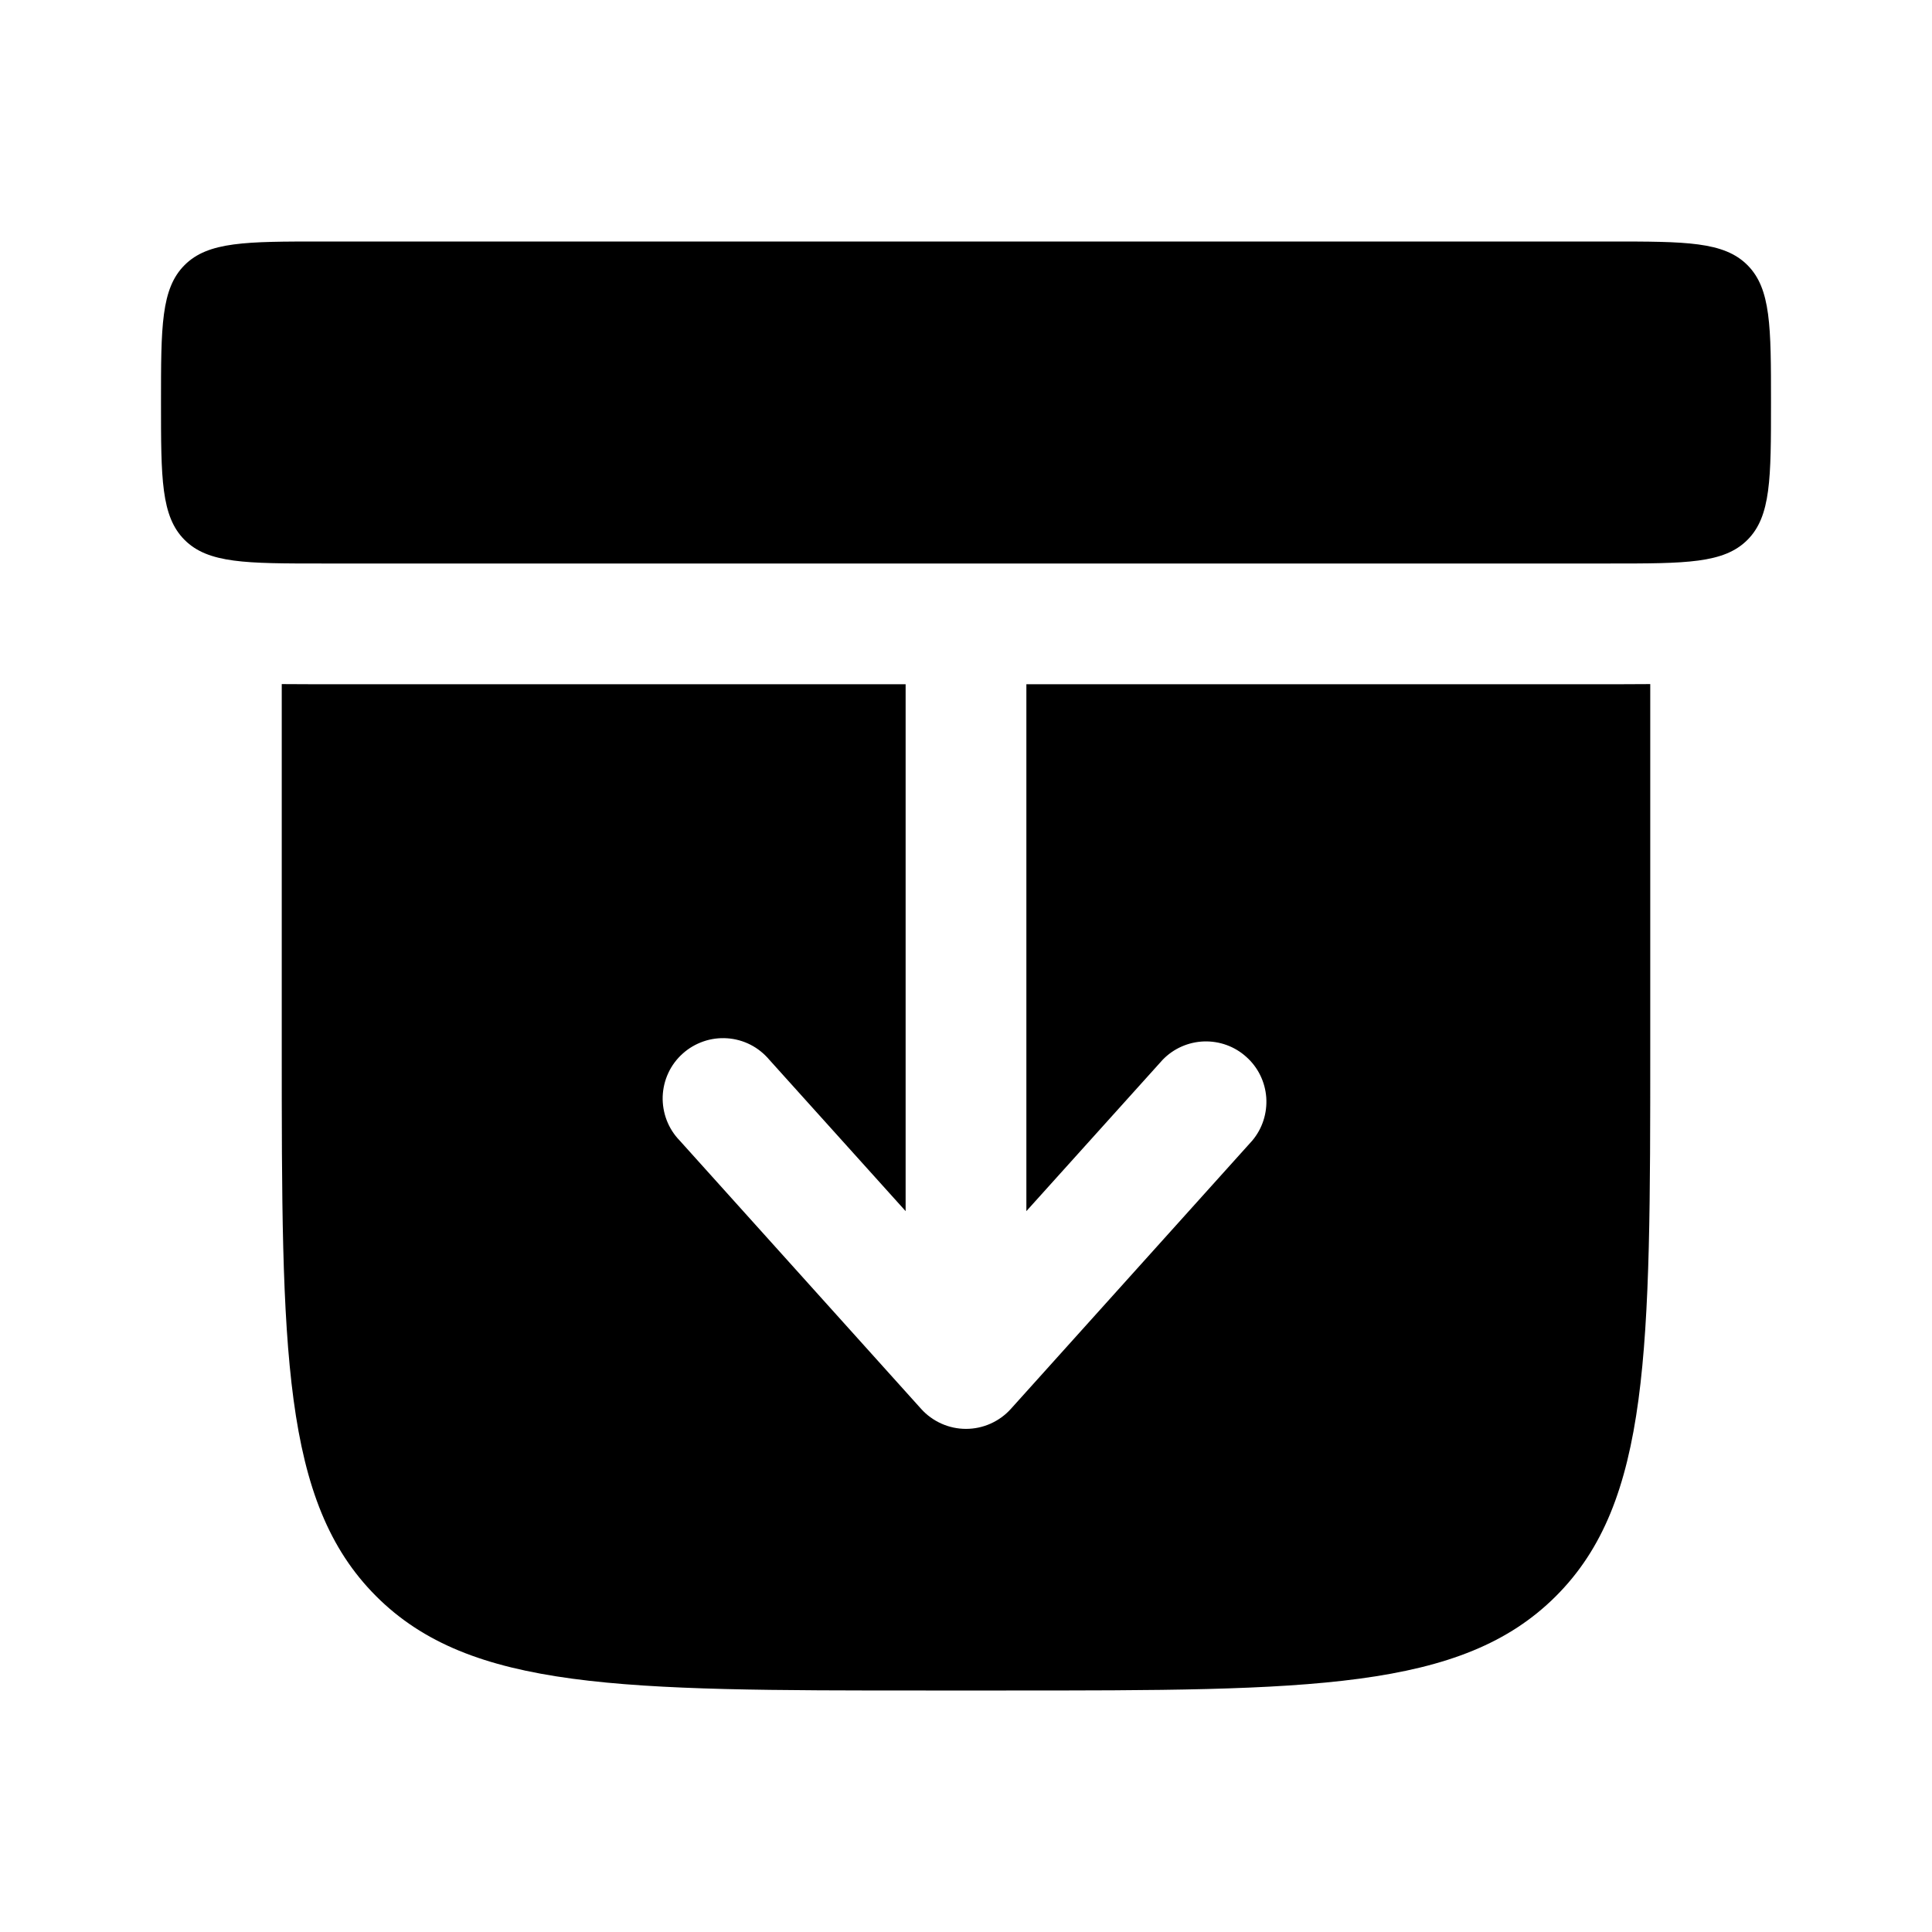 <svg width="24" height="24" viewBox="0 0 24 24" fill="none" xmlns="http://www.w3.org/2000/svg">
<g clip-path="url(#clip0_221_18277)">
<path d="M2 5C2 4.057 2 3.586 2.293 3.293C2.586 3 3.057 3 4 3H20C20.943 3 21.414 3 21.707 3.293C22 3.586 22 4.057 22 5C22 5.943 22 6.414 21.707 6.707C21.414 7 20.943 7 20 7H4C3.057 7 2.586 7 2.293 6.707C2 6.414 2 5.943 2 5ZM20.069 8.5L20.5 8.498V13C20.5 16.771 20.5 18.657 19.328 19.828C18.156 20.999 16.271 21 12.5 21H11.5C7.729 21 5.843 21 4.672 19.828C3.501 18.656 3.5 16.771 3.5 13V8.498L3.931 8.5H11.25V15.045L9.557 13.165C9.492 13.088 9.413 13.024 9.323 12.978C9.233 12.932 9.135 12.905 9.035 12.898C8.934 12.891 8.833 12.904 8.738 12.937C8.643 12.97 8.555 13.021 8.48 13.089C8.405 13.156 8.344 13.238 8.302 13.329C8.259 13.421 8.236 13.52 8.232 13.621C8.229 13.721 8.246 13.822 8.282 13.916C8.318 14.01 8.373 14.096 8.443 14.168L11.443 17.502C11.513 17.58 11.599 17.642 11.695 17.685C11.791 17.728 11.895 17.75 12 17.75C12.105 17.75 12.209 17.728 12.305 17.685C12.401 17.642 12.487 17.58 12.557 17.502L15.557 14.168C15.682 14.019 15.743 13.828 15.73 13.634C15.716 13.44 15.628 13.259 15.483 13.13C15.339 12.999 15.15 12.931 14.956 12.937C14.762 12.944 14.578 13.025 14.443 13.165L12.75 15.045V8.5H20.069Z" fill="black"/>
</g>
<defs>
<clipPath id="clip0_221_18277">
<rect width="24" height="24" fill="white"/>
</clipPath>
</defs>
</svg>
